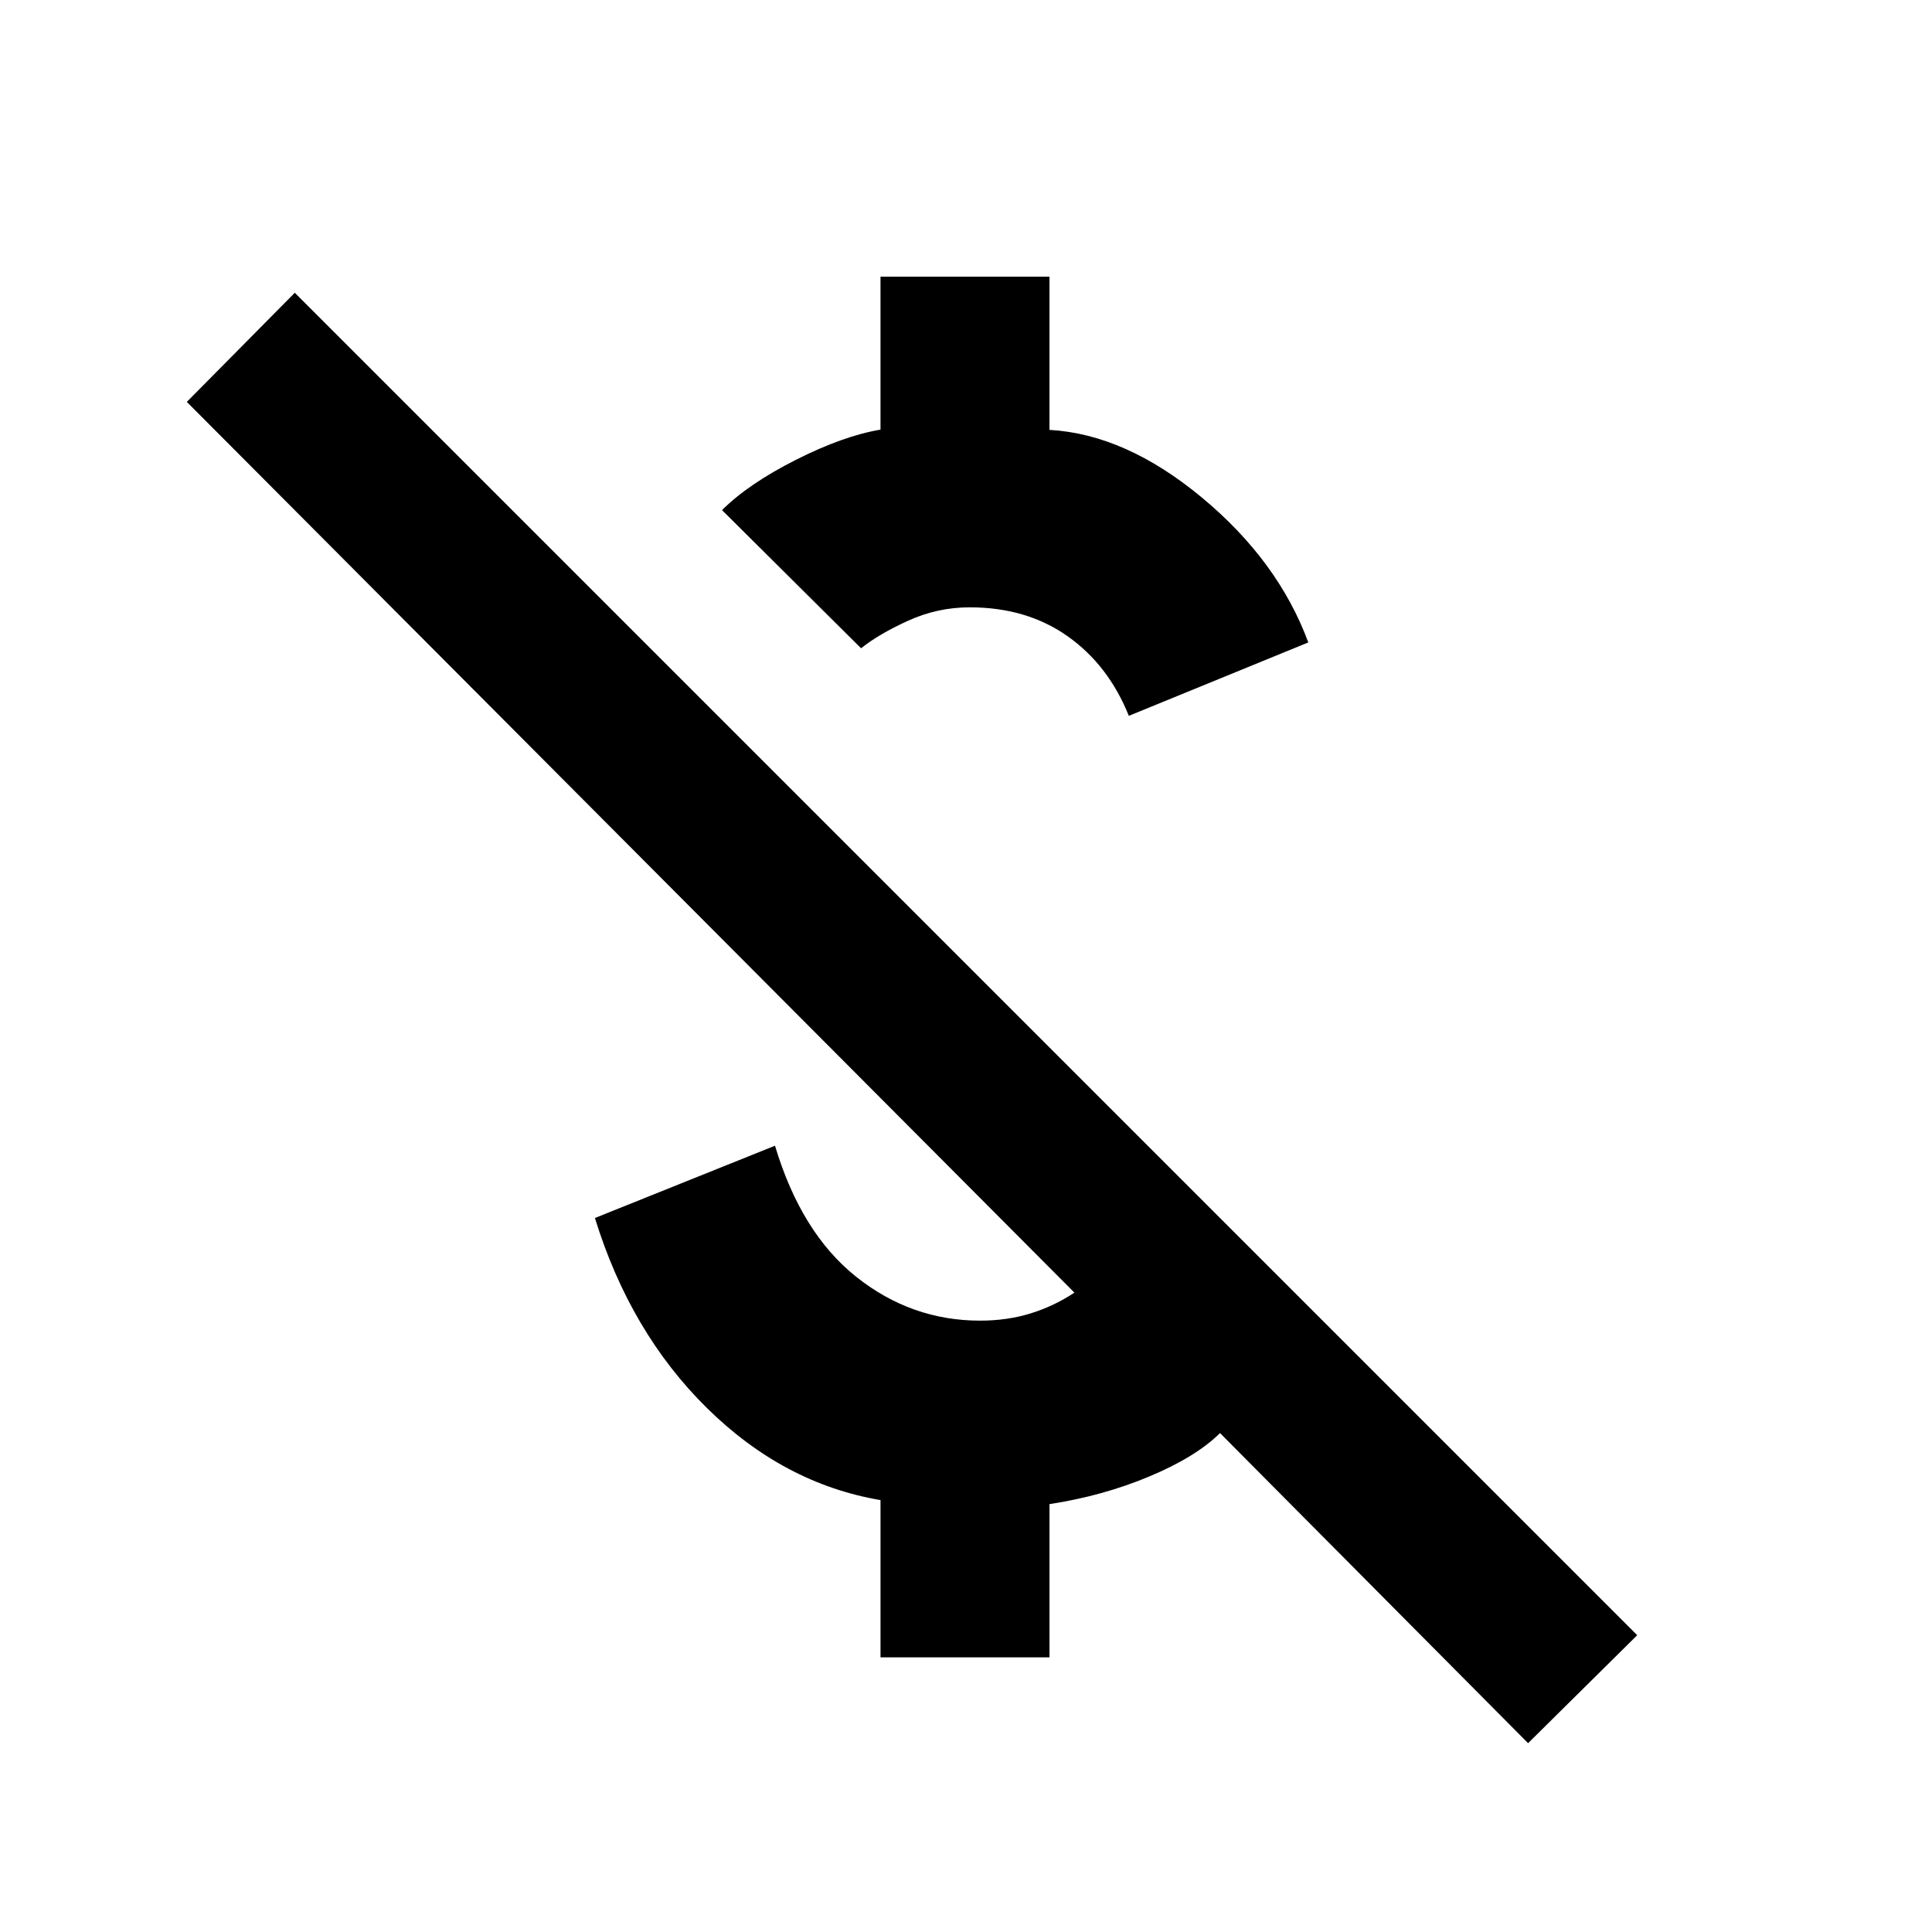 <svg xmlns="http://www.w3.org/2000/svg" height="20" viewBox="0 -960 960 960" width="20"><path d="M560.91-604.3q-10.13-25.24-30.46-39.58-20.34-14.34-48.58-14.34-16.04 0-30.65 6.66-14.61 6.65-23.35 13.69l-69.09-68.65q13-13 36.59-24.94 23.59-11.93 42.15-15.06v-76h83.96v76.13q37.74 2.11 75.67 33.57 37.94 31.47 52.94 72.04l-89.18 36.48ZM759.3-93.83 606.22-247.91q-12 11.87-35.12 21.55-23.12 9.69-49.62 13.75v76.13h-83.96v-78.13q-48.11-8.17-86.23-45.73-38.12-37.55-55.68-94.44l89.48-35.92q13 43.37 40.37 65.15 27.37 21.77 61.54 21.77 13.48 0 25.09-3.59t21.78-10.33L92.83-760.3l53.65-54.22 667.04 667.04-54.22 53.65Z"/></svg>